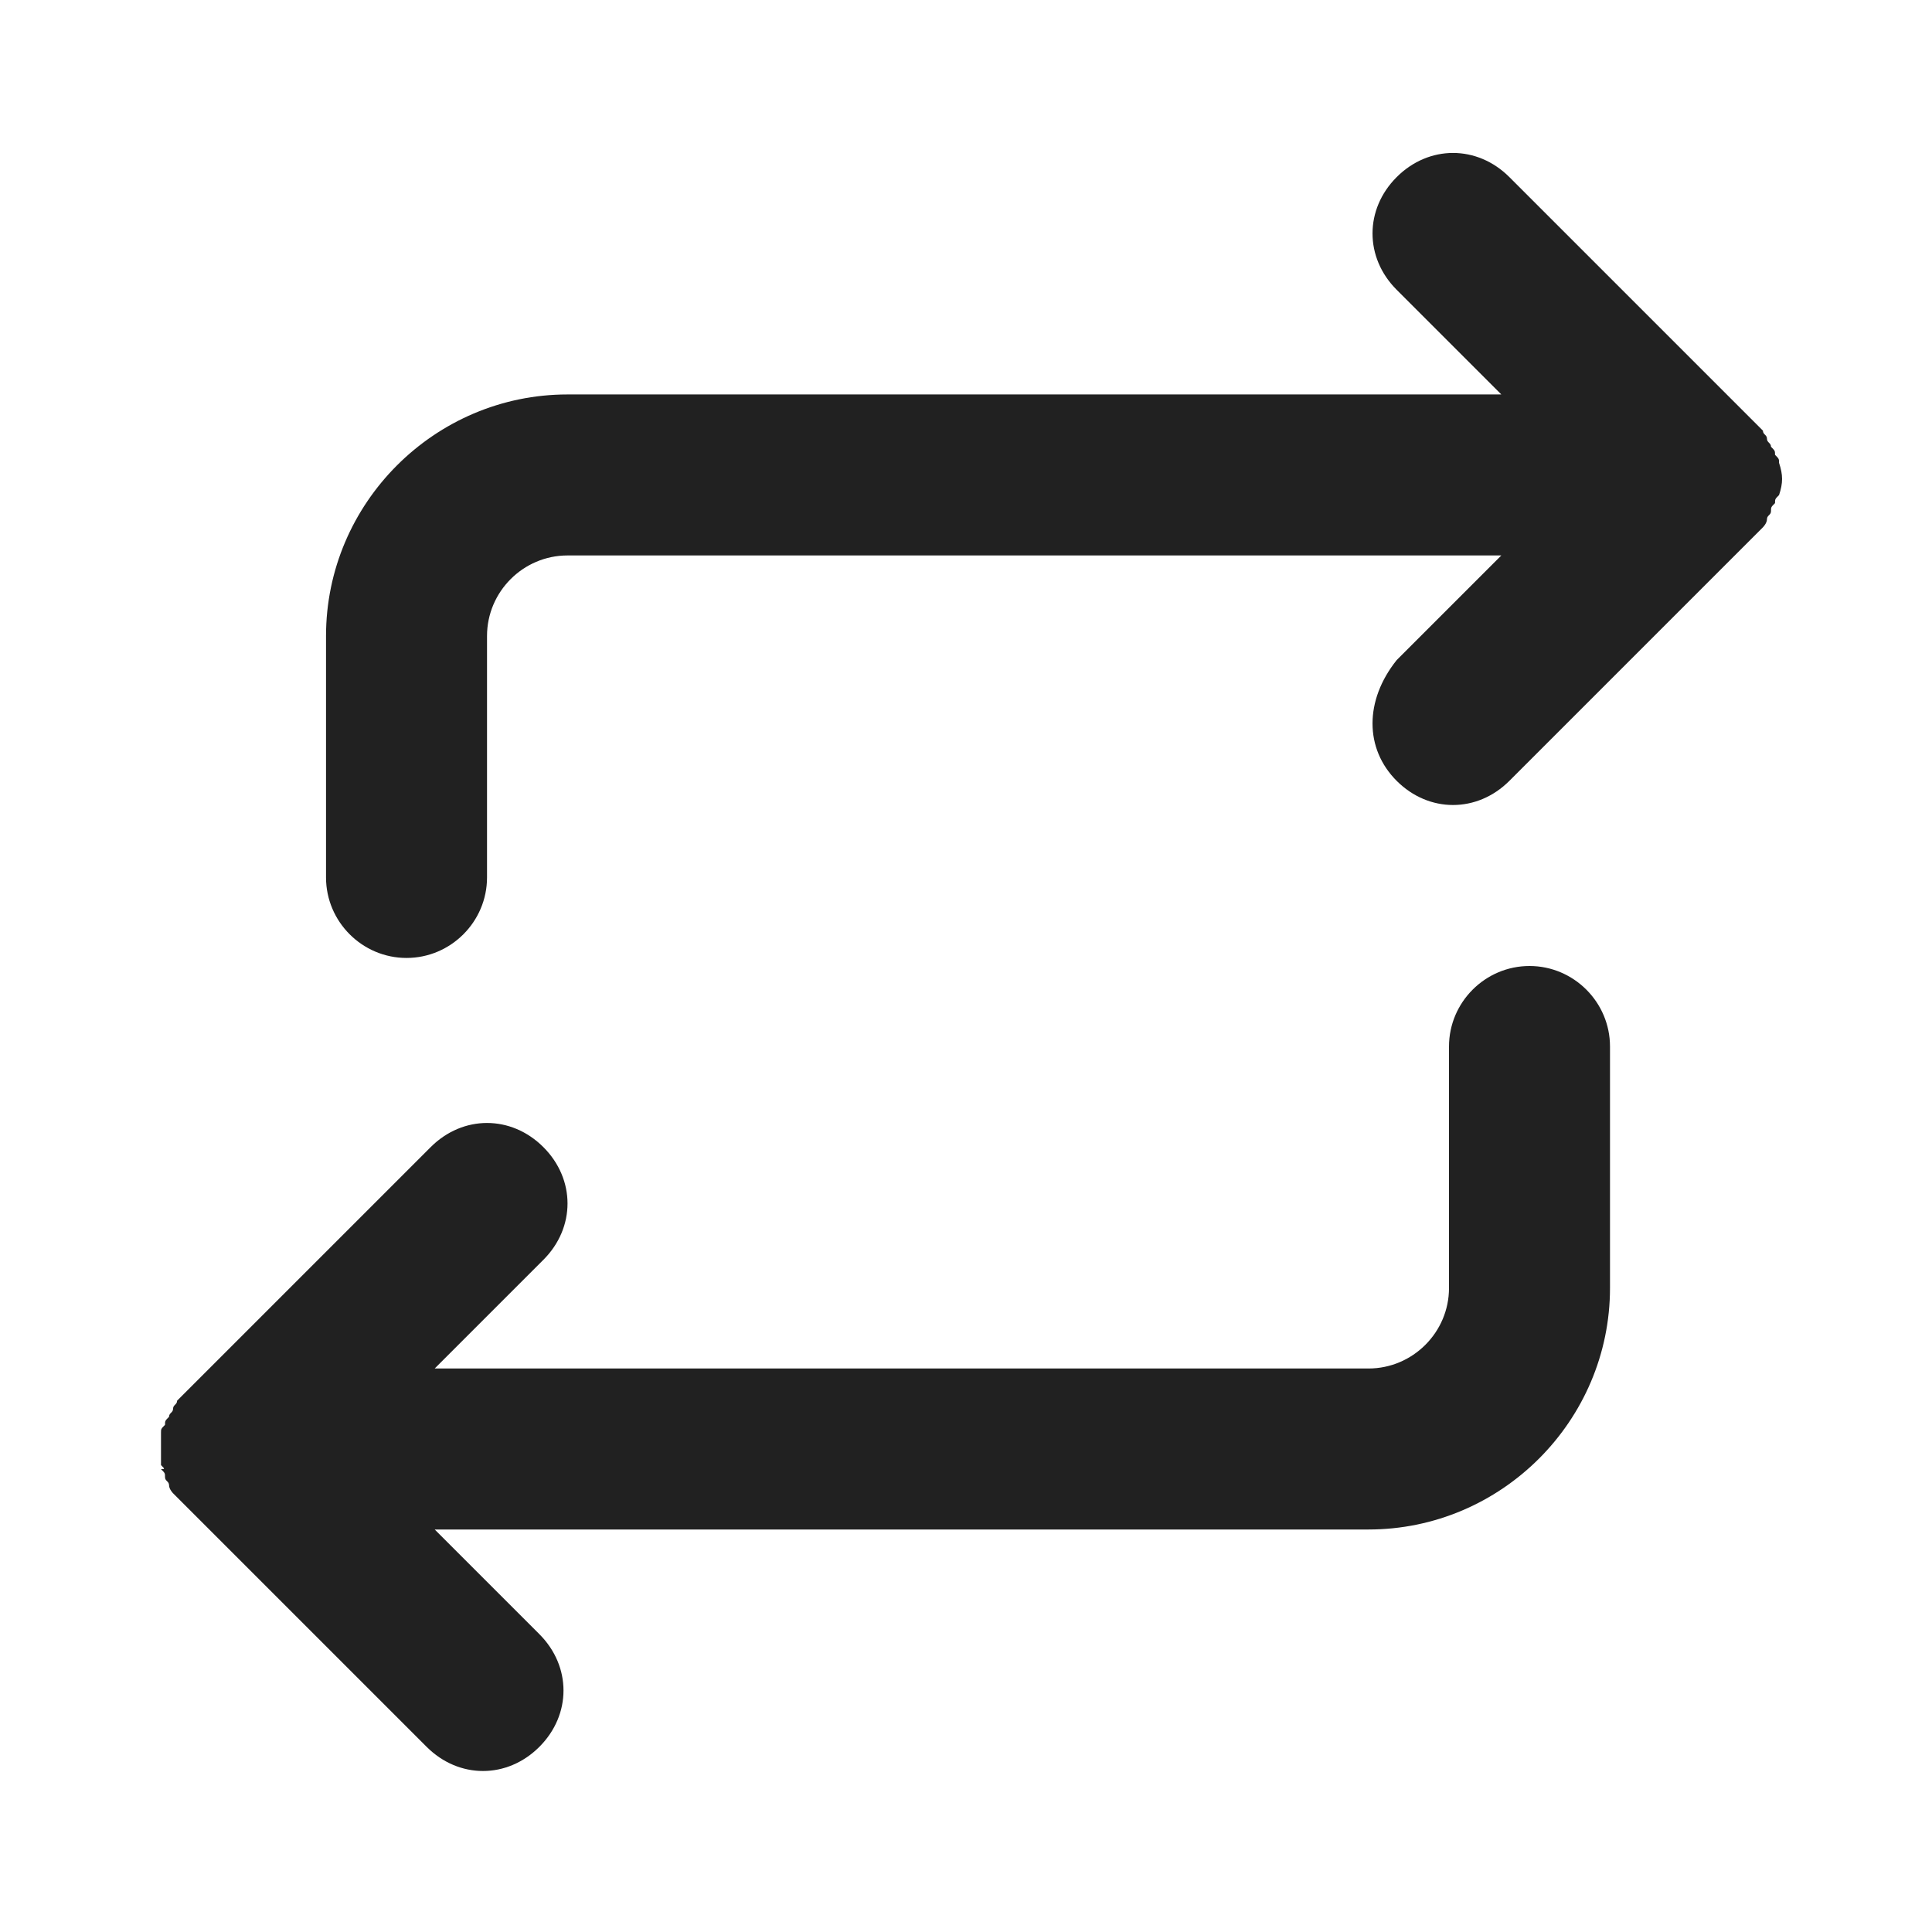 <?xml version="1.0" encoding="UTF-8"?>
<svg width="24px" height="24px" viewBox="0 0 24 24" version="1.1" xmlns="http://www.w3.org/2000/svg" xmlns:xlink="http://www.w3.org/1999/xlink">
    <title>⭕ Icon/Object/Redirector2</title>
    <defs>
        <path d="M2,18.2 L2,17.8 C2,17.75 2,17.75 2.05,17.7 C2.05,17.65 2.05,17.65 2.1,17.6 C2.1,17.55 2.15,17.55 2.15,17.5 C2.15,17.45 2.2,17.45 2.2,17.4 C2.25,17.35 2.3,17.3 2.35,17.25 L5.35,14.25 C5.75,13.85 6.35,13.85 6.75,14.25 C7.15,14.65 7.15,15.25 6.75,15.65 L5.4,17 L17,17 C17.55,17 18,16.55 18,16 L18,13 C18,12.45 18.45,12 19,12 C19.55,12 20,12.45 20,13 L20,16 C20,17.65 18.65,19 17,19 L5.4,19 L6.7,20.3 C7.1,20.7 7.1,21.3 6.7,21.7 C6.5,21.9 6.25,22 6,22 C5.75,22 5.5,21.9 5.3,21.7 L2.3,18.7 C2.25,18.65 2.2,18.6 2.15,18.55 C2.15,18.55 2.1,18.5 2.1,18.45 C2.1,18.4 2.05,18.4 2.05,18.35 C2.05,18.3 2.05,18.3 2,18.25 C2.05,18.25 2.05,18.25 2,18.2 L2,18.2 Z M17.35,9.7 C17.55,9.9 17.8,10 18.05,10 C18.3,10 18.55,9.9 18.75,9.7 L21.75,6.7 C21.8,6.65 21.85,6.6 21.9,6.55 C21.9,6.55 21.95,6.5 21.95,6.45 C21.95,6.4 22,6.4 22,6.35 C22,6.3 22,6.3 22.05,6.25 C22.05,6.2 22.05,6.2 22.1,6.15 C22.15,6 22.15,5.9 22.1,5.75 C22.1,5.7 22.1,5.7 22.05,5.65 C22.05,5.6 22.05,5.6 22,5.55 C22,5.5 21.95,5.5 21.95,5.45 C21.95,5.4 21.9,5.4 21.9,5.35 C21.85,5.3 21.8,5.25 21.75,5.2 L18.75,2.2 C18.35,1.8 17.75,1.8 17.35,2.2 C16.95,2.6 16.95,3.2 17.35,3.6 L18.65,4.9 L7.05,4.9 C5.4,4.9 4.05,6.25 4.05,7.9 L4.05,10.9 C4.05,11.45 4.5,11.9 5.05,11.9 C5.6,11.9 6.05,11.45 6.05,10.9 L6.05,7.9 C6.05,7.35 6.5,6.9 7.05,6.9 L18.65,6.9 L17.35,8.2 C16.95,8.7 16.95,9.3 17.35,9.7 L17.35,9.7 Z" id="path-1"></path>
    </defs>
    <g id="⭕-Icon/Object/Redirector2" stroke="none" stroke-width="1" fill="none" fill-rule="evenodd">
        <mask id="mask-2" fill="white">
            <use xlink:href="#path-1"></use>
        </mask>
        <use id="Color" fill="#212121" xlink:href="#path-1"></use>
    </g>
</svg>